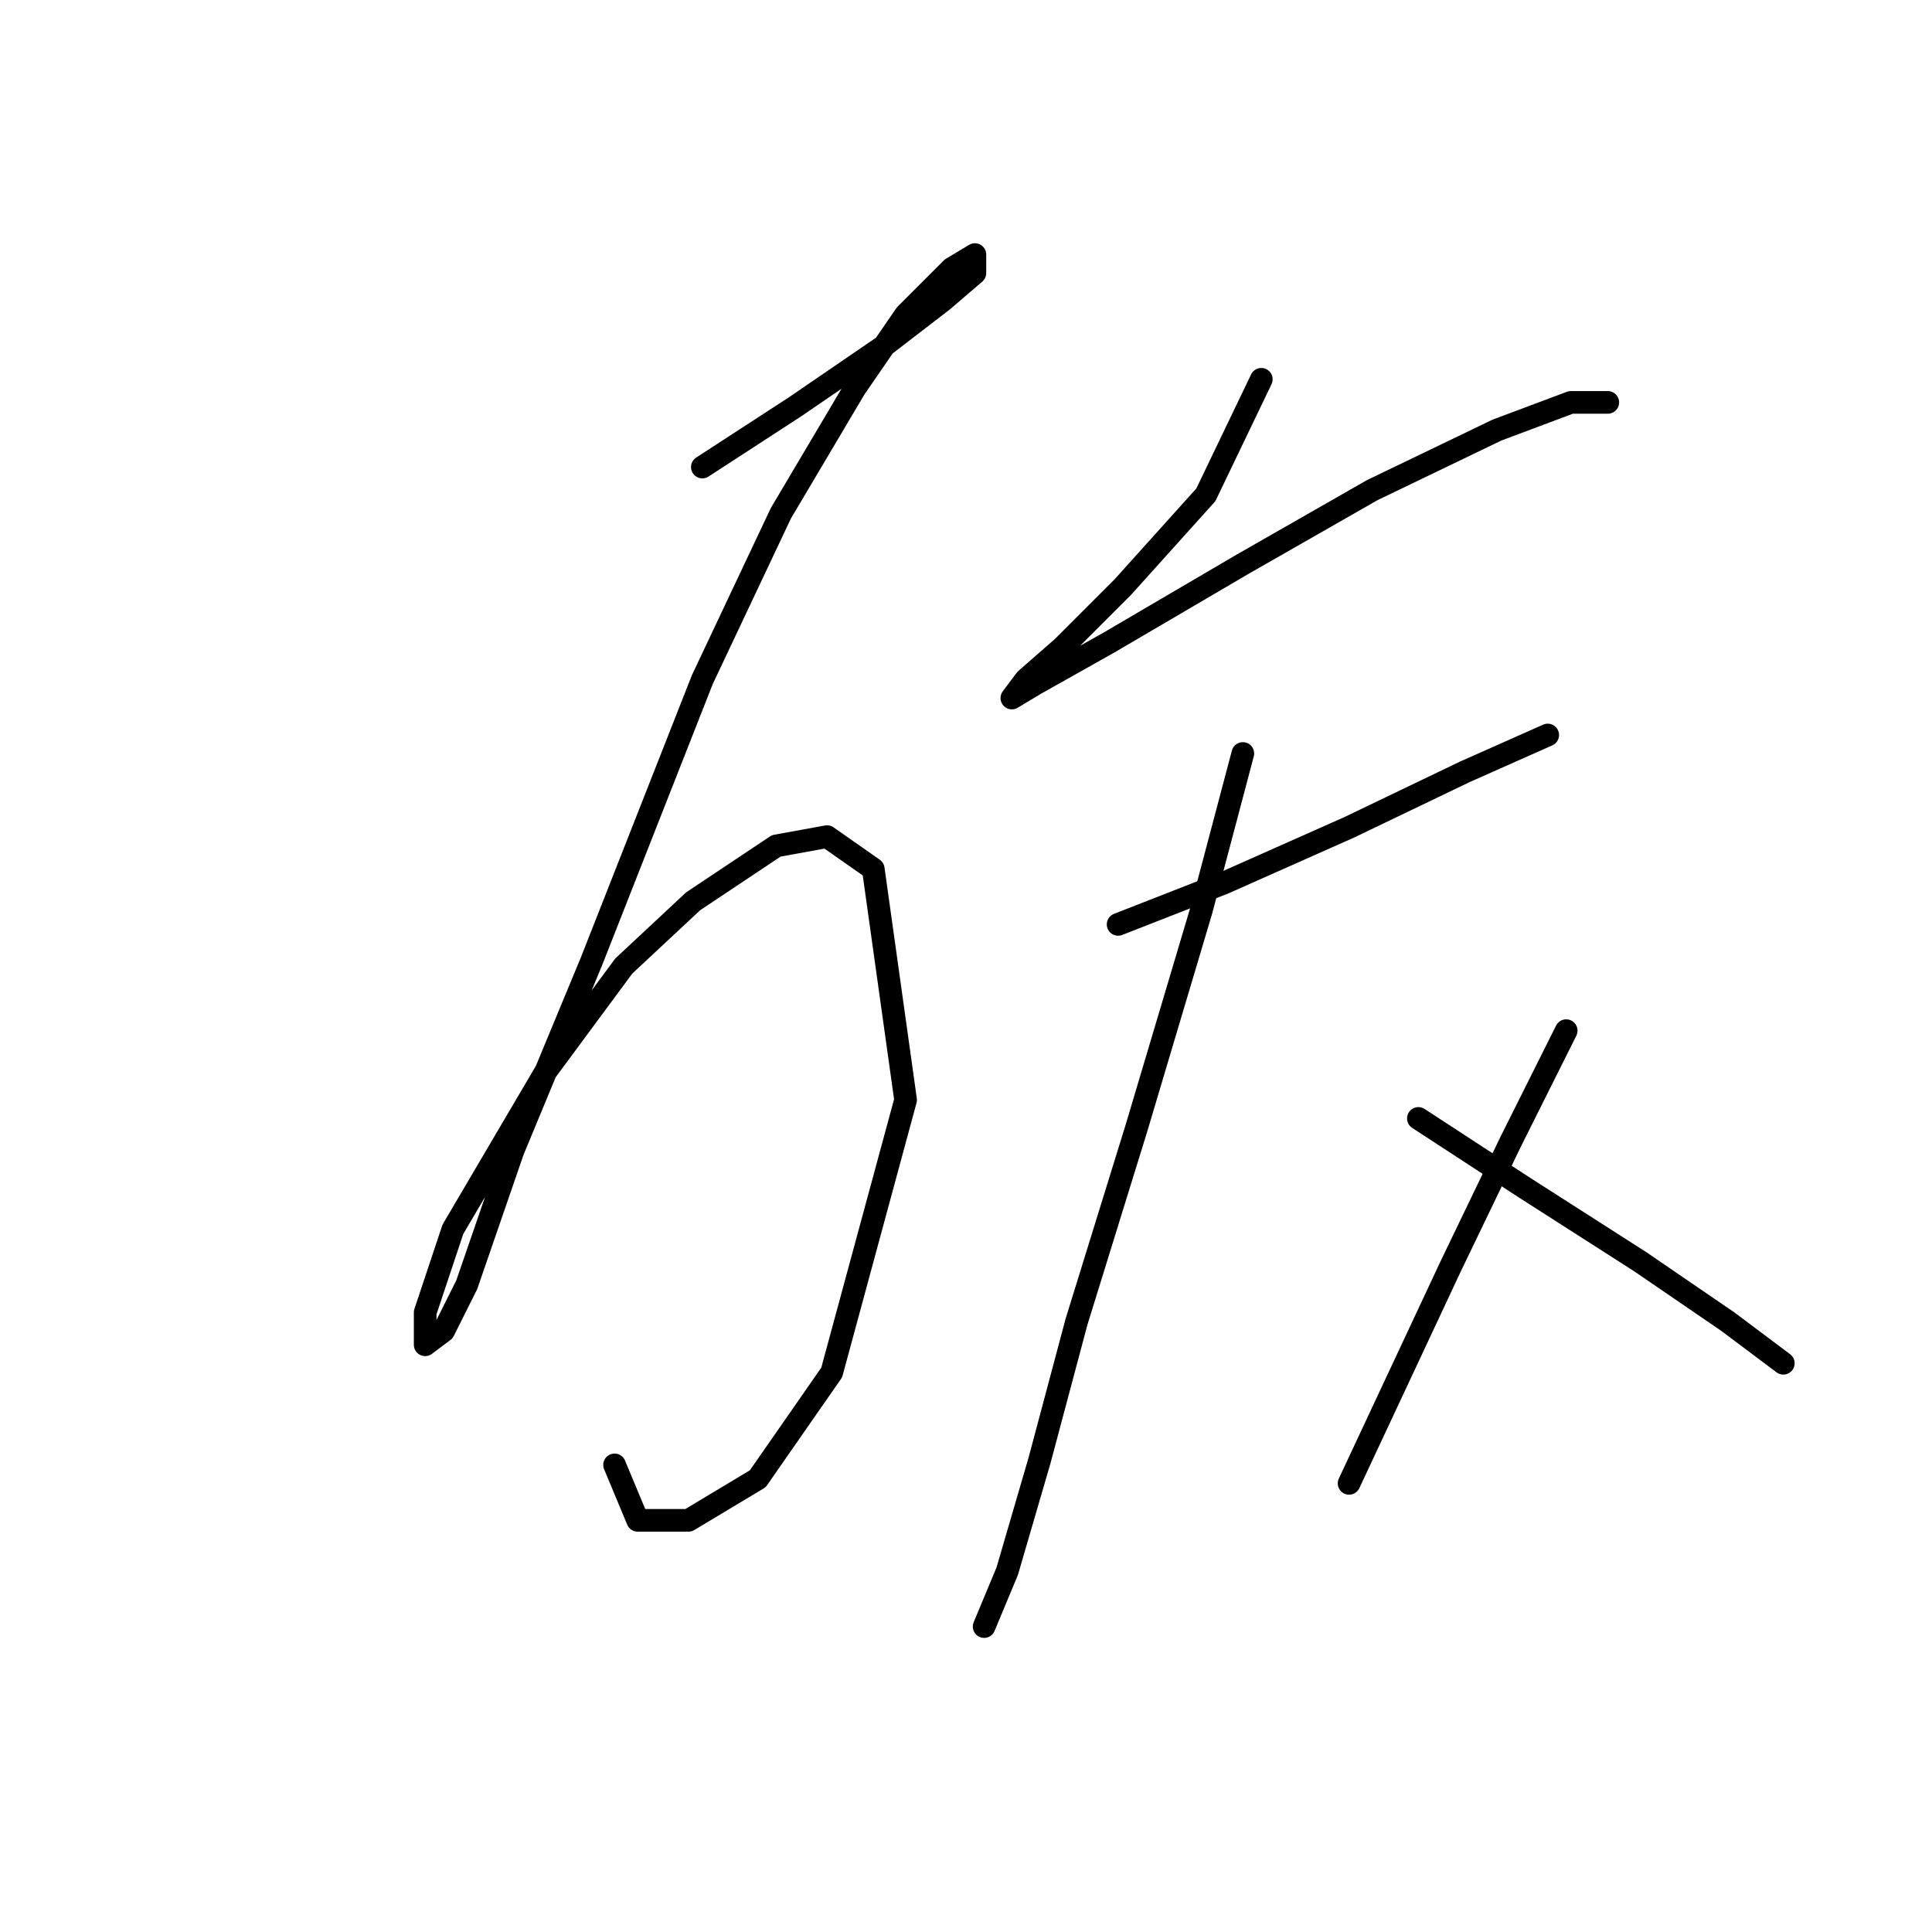 <?xml version="1.0" standalone="no"?>
    <svg width="256" height="256" xmlns="http://www.w3.org/2000/svg" version="1.1">
    <polyline stroke="black" stroke-width="3" stroke-linecap="round" fill="transparent" stroke-linejoin="round" points="93.064 61.889 105.307 53.932 116.937 45.974 124.894 39.853 129.179 36.18 129.179 33.732 126.119 35.568 119.997 41.689 113.264 51.483 103.47 68.01 93.064 90.046 78.374 127.385 67.968 152.482 61.847 170.233 58.786 176.354 56.338 178.191 56.338 173.906 60.01 162.888 72.253 142.076 82.659 127.997 91.84 119.428 102.858 112.082 109.591 110.858 115.713 115.143 119.997 145.749 110.204 181.863 100.41 195.942 91.228 201.451 84.495 201.451 81.434 194.106 81.434 194.106 " />
        <polyline stroke="black" stroke-width="3" stroke-linecap="round" fill="transparent" stroke-linejoin="round" points="167.13 50.259 159.785 65.562 148.767 77.804 140.809 85.762 135.912 90.046 134.076 92.495 137.137 90.658 146.93 85.149 164.682 74.744 181.821 64.95 198.348 56.992 208.142 53.32 213.039 53.32 213.039 53.32 " />
        <polyline stroke="black" stroke-width="3" stroke-linecap="round" fill="transparent" stroke-linejoin="round" points="148.155 122.488 162.233 116.979 178.76 109.634 194.063 102.289 205.081 97.392 205.081 97.392 " />
        <polyline stroke="black" stroke-width="3" stroke-linecap="round" fill="transparent" stroke-linejoin="round" points="164.682 99.84 159.173 120.652 150.603 149.421 142.646 175.13 137.749 193.494 133.464 208.184 130.403 215.53 130.403 215.53 " />
        <polyline stroke="black" stroke-width="3" stroke-linecap="round" fill="transparent" stroke-linejoin="round" points="187.942 148.197 202.021 157.379 217.323 167.173 228.954 175.13 236.299 180.639 236.299 180.639 " />
        <polyline stroke="black" stroke-width="3" stroke-linecap="round" fill="transparent" stroke-linejoin="round" points="207.53 136.567 200.184 151.258 192.227 167.785 178.76 196.554 178.76 196.554 " />
        </svg>